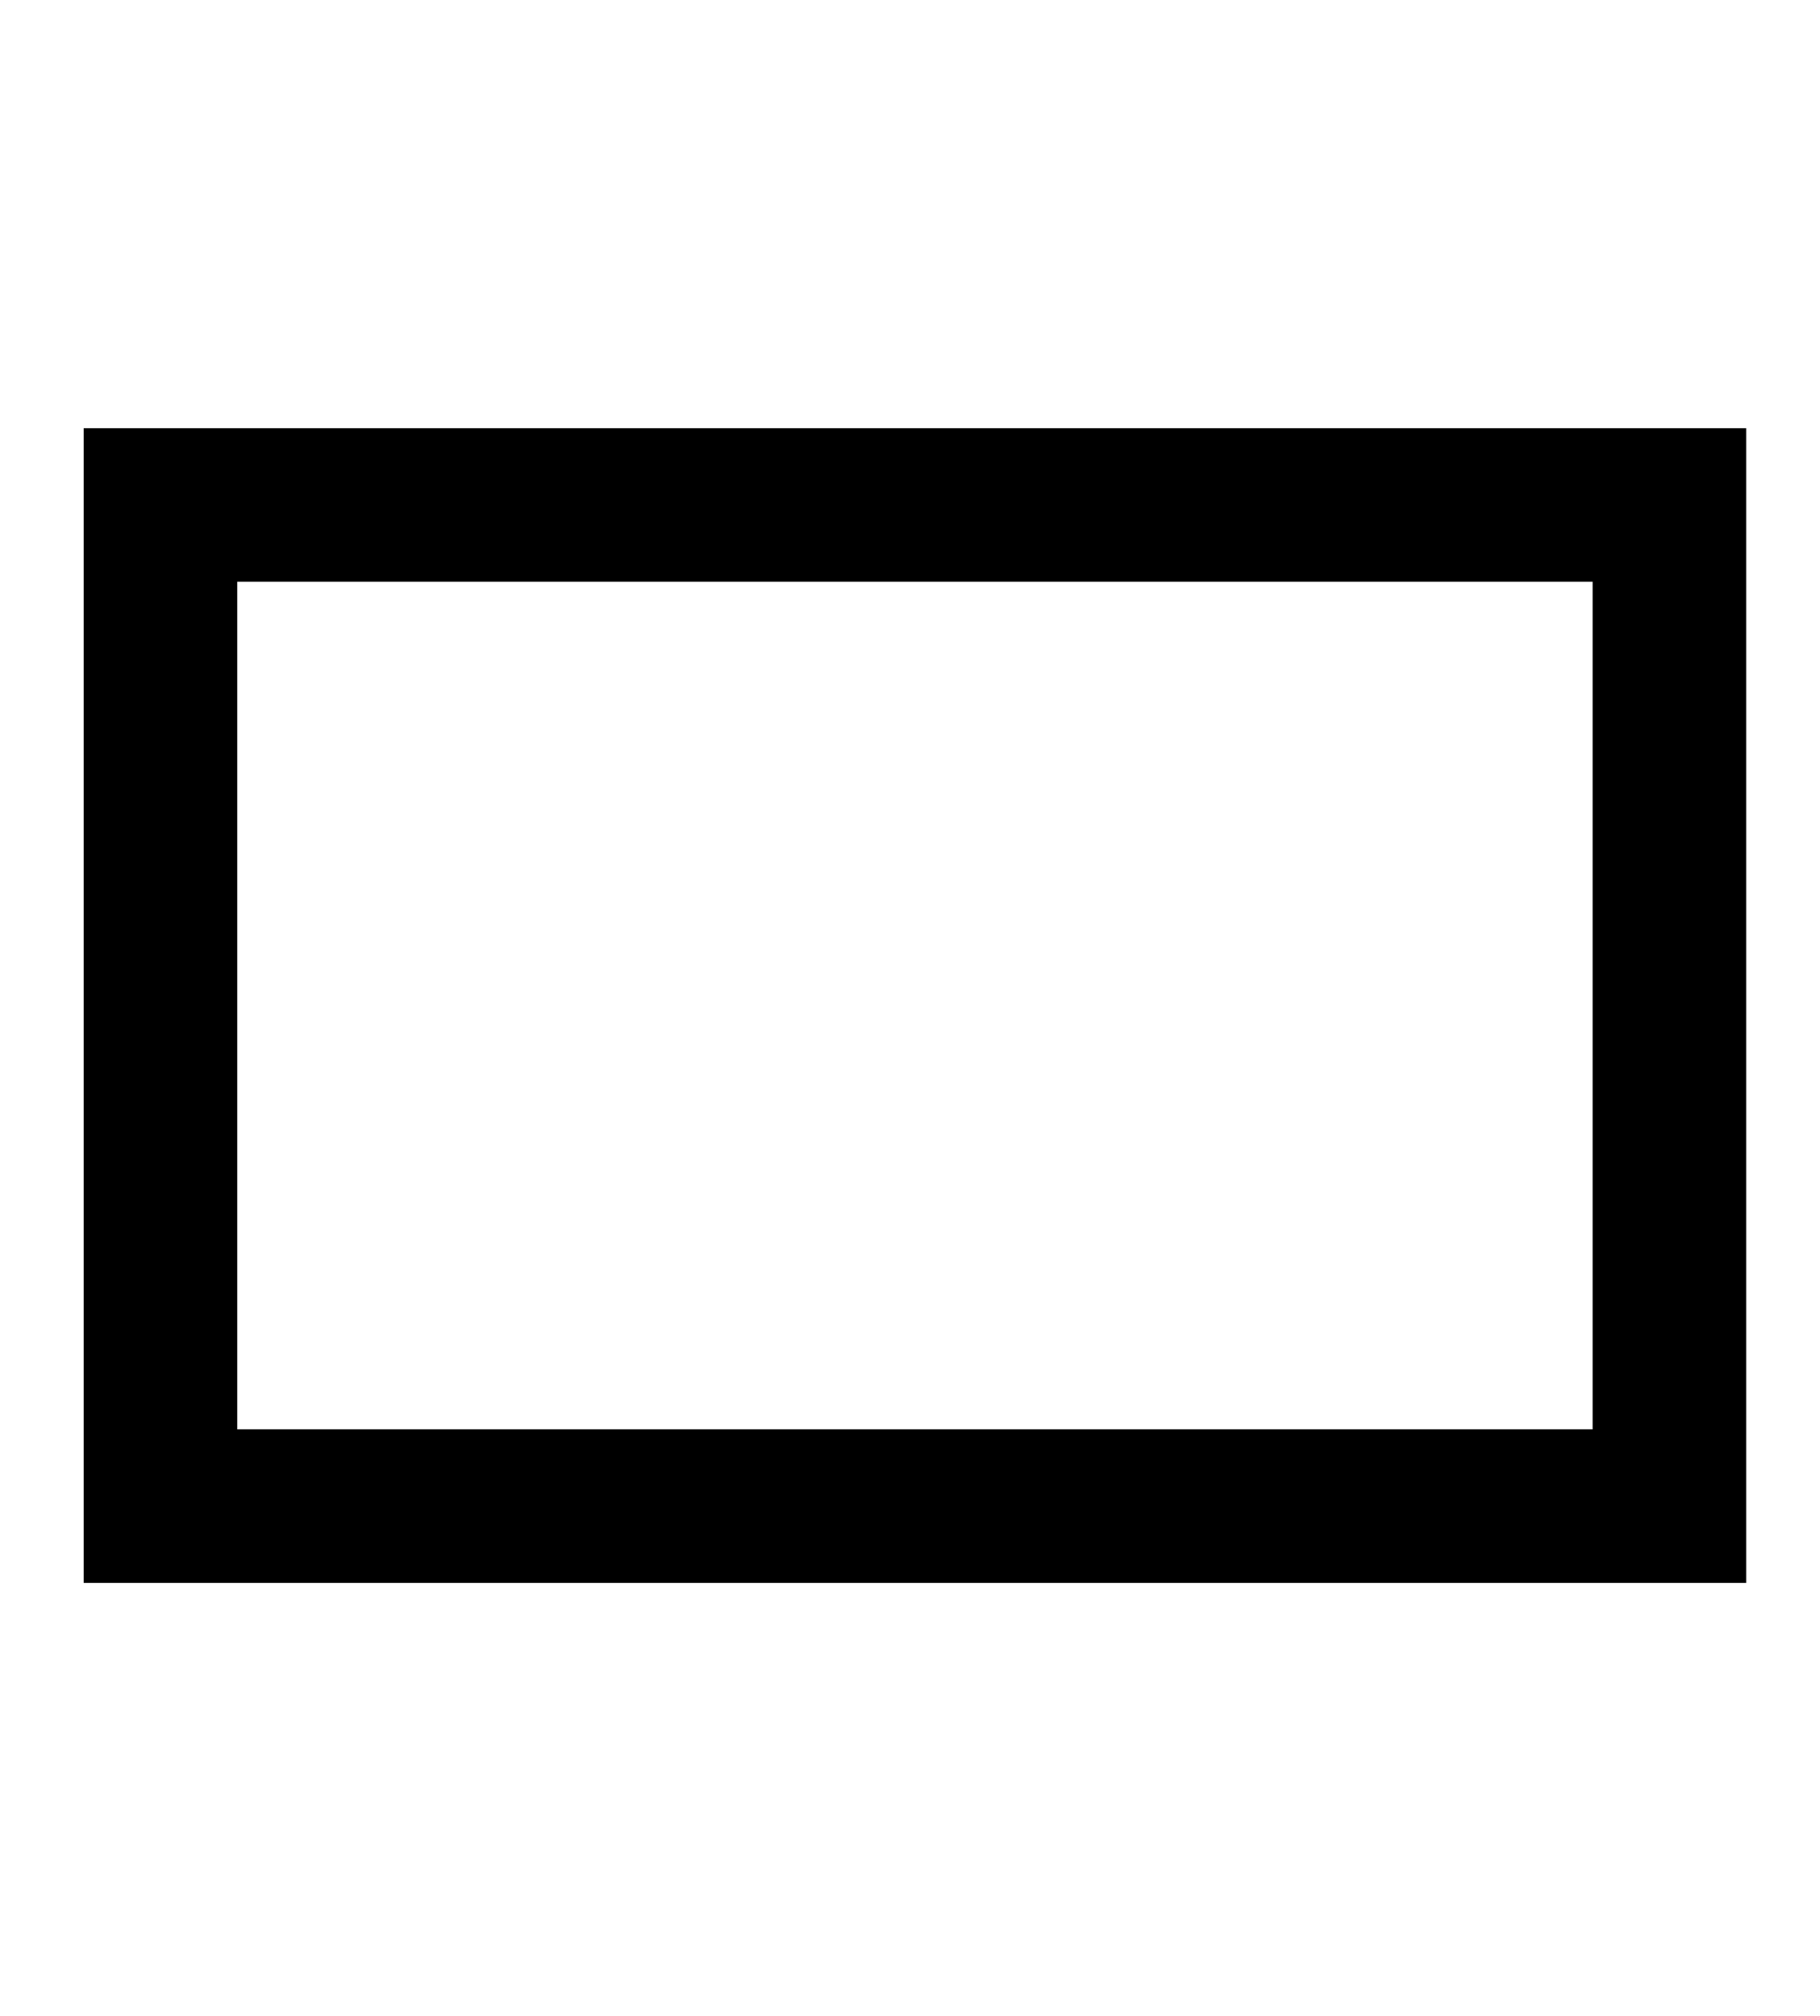 <?xml version="1.0" standalone="no"?>
<!DOCTYPE svg PUBLIC "-//W3C//DTD SVG 1.1//EN" "http://www.w3.org/Graphics/SVG/1.1/DTD/svg11.dtd" >
<svg xmlns="http://www.w3.org/2000/svg" xmlns:xlink="http://www.w3.org/1999/xlink" version="1.1" viewBox="-10 0 1849 2048">
   <path fill="currentColor"
d="M231 1452h1377v-861h-1377v861zM75 1608v-1173h1689v1173h-1689z" />
</svg>
